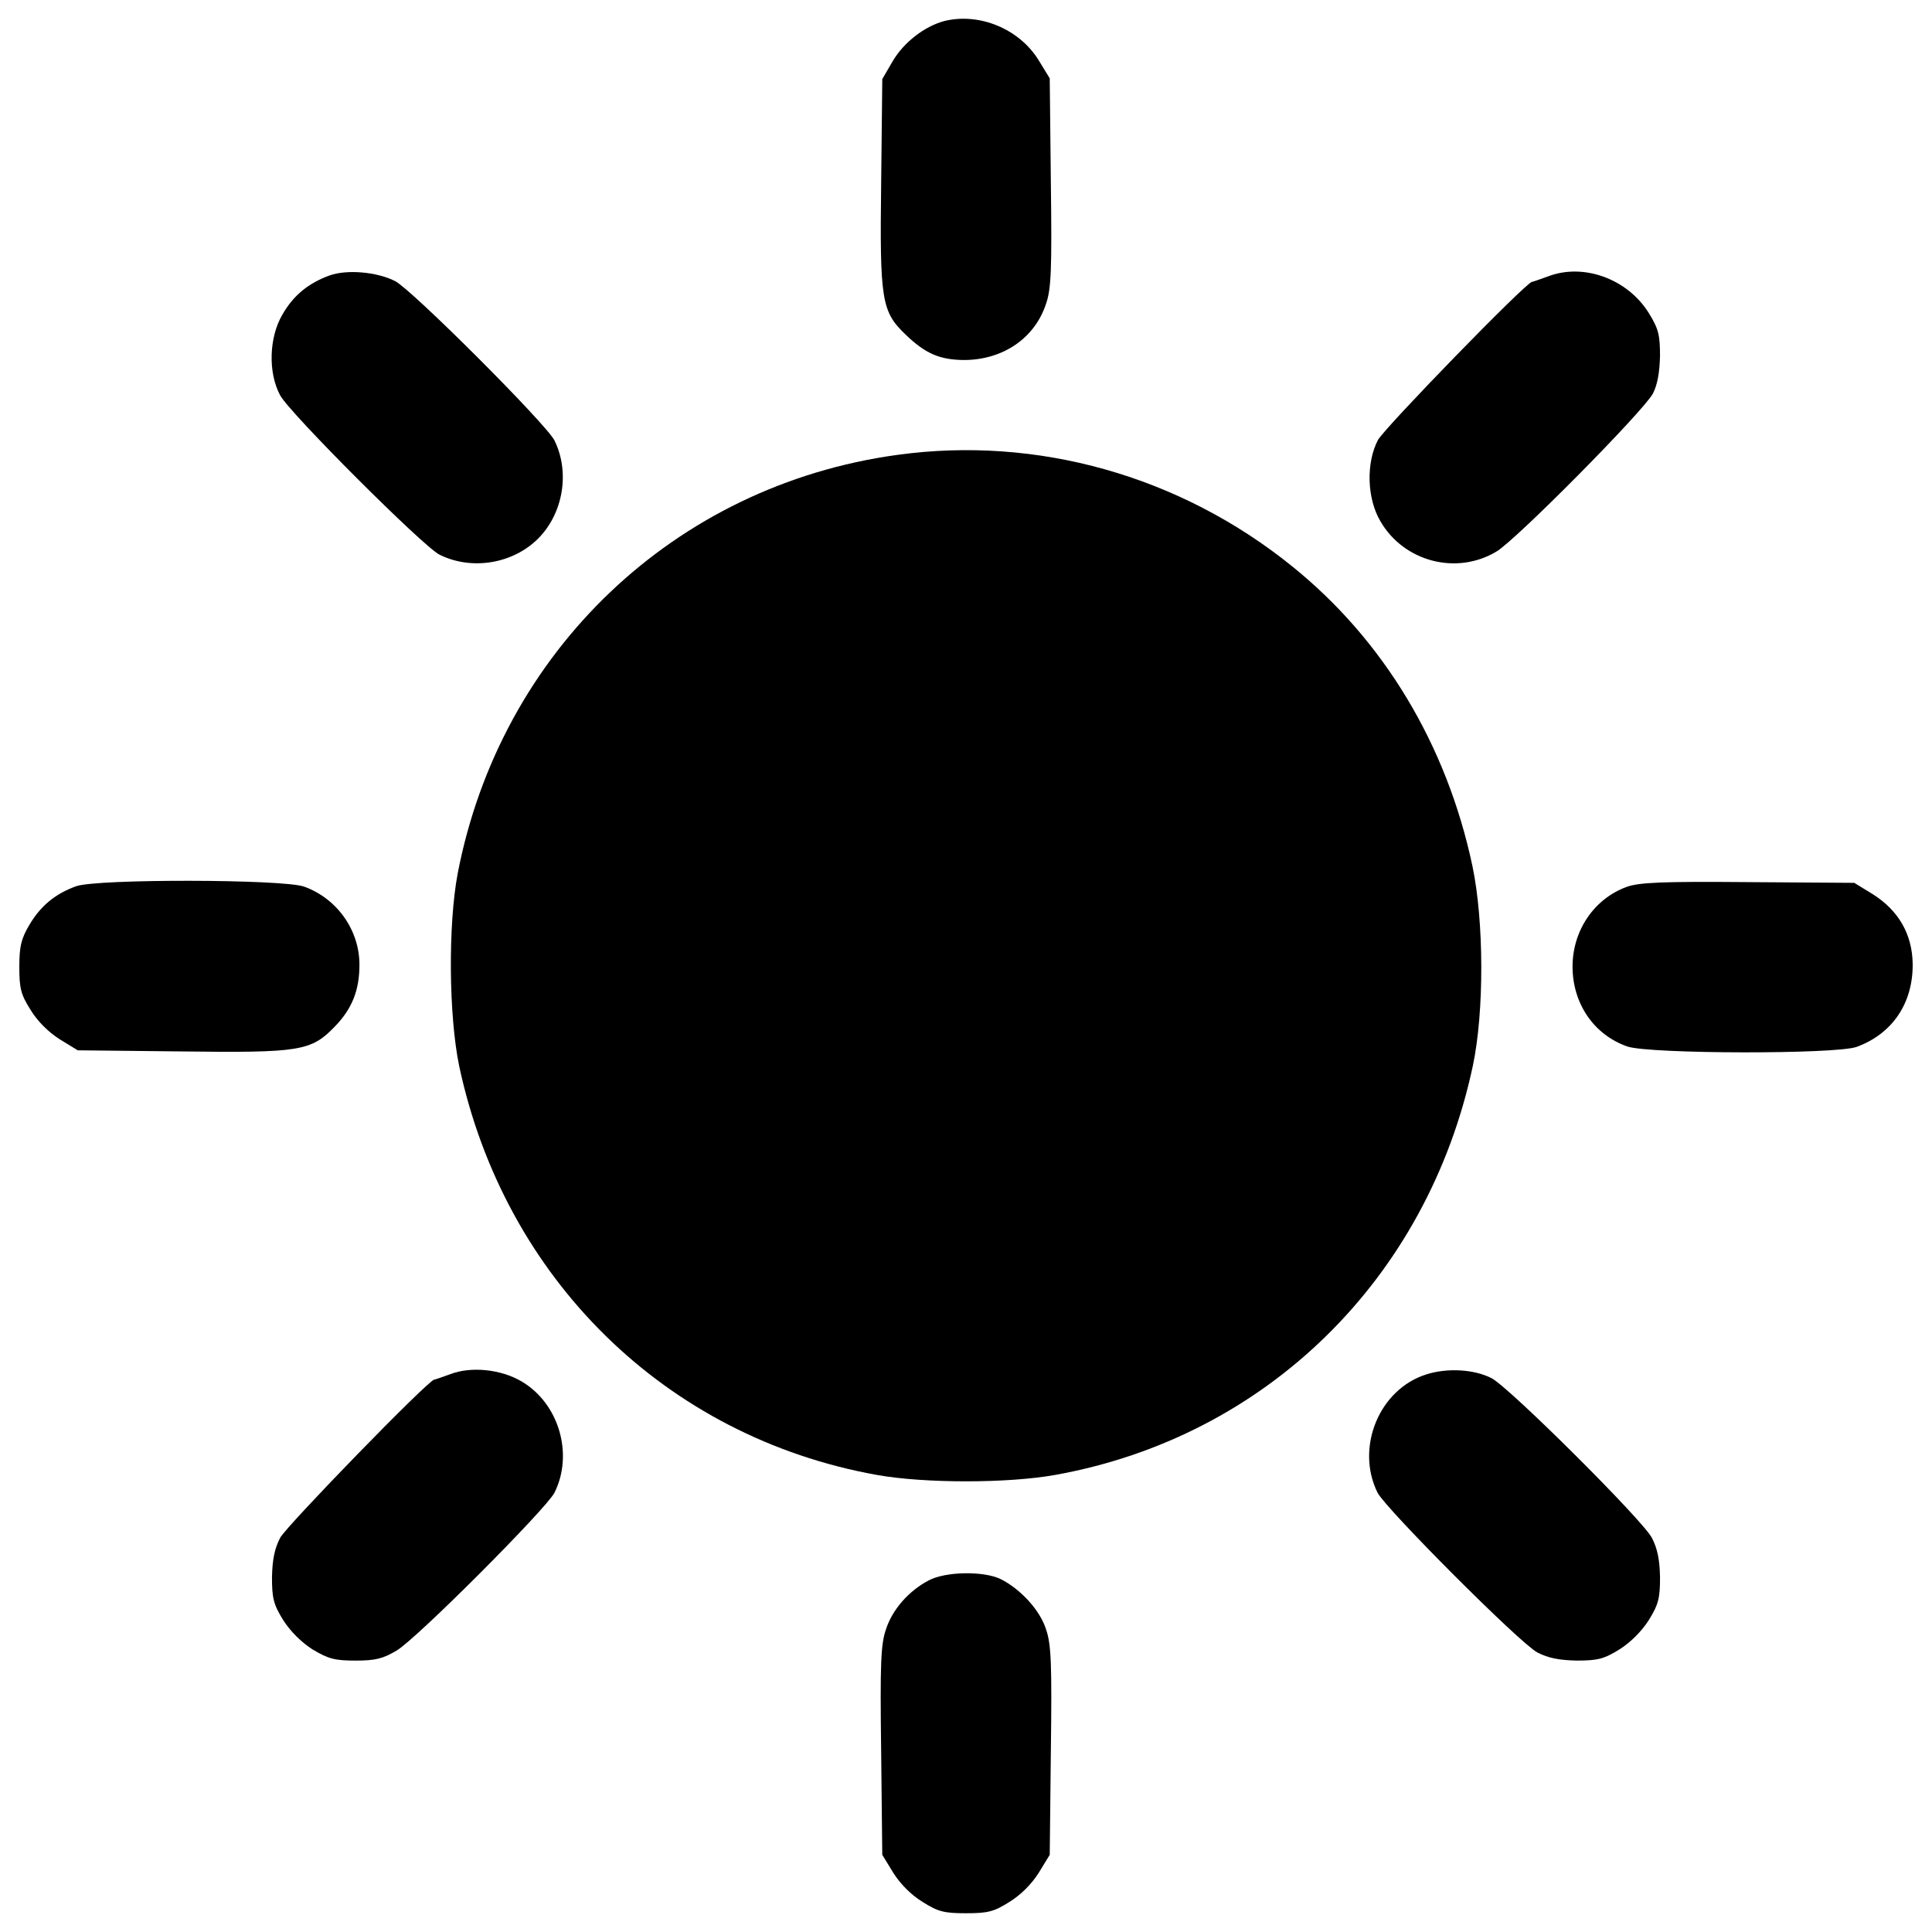 <?xml version="1.0" encoding="utf-8"?>
<!-- Svg Vector Icons : http://www.onlinewebfonts.com/icon -->
<!DOCTYPE svg PUBLIC "-//W3C//DTD SVG 1.1//EN" "http://www.w3.org/Graphics/SVG/1.1/DTD/svg11.dtd">
<svg version="1.1" xmlns="http://www.w3.org/2000/svg" xmlns:xlink="http://www.w3.org/1999/xlink" x="0px" y="0px" viewBox="0 0 1000 1000" enable-background="new 0 0 1000 1000" xml:space="preserve">
<g><g transform="translate(0,511) scale(0.1,-0.1)"><path d="M4888.3,5001.3c-102.1-27-210-109.8-267.7-208l-53.9-92.5l-5.8-535.4c-7.7-610.6,1.9-668.4,127.1-787.8c102.1-98.2,177.2-131,306.3-131c198.4,1.9,362.1,113.6,419.9,290.8c27,77,30.8,179.1,25,629.8l-5.8,537.4l-57.8,94.4C5275.4,4960.8,5069.3,5045.6,4888.3,5001.3z"/><path d="M1704.4,3683.8c-109.8-40.4-186.8-104-242.7-202.2c-69.3-117.5-75.1-300.5-11.5-418c48.1-90.5,739.6-782,824.4-824.4c165.6-82.8,379.4-48.1,510.4,82.8c131,131,165.6,344.8,84.8,508.5c-44.3,86.7-735.8,778.1-824.4,824.4C1951,3703.1,1795,3716.6,1704.4,3683.8z"/><path d="M8014.3,3680c-42.4-15.4-80.9-28.9-84.7-28.9c-28.9,0-762.7-755-797.4-818.6c-61.6-117.5-57.8-302.4,13.5-421.8c121.3-208,392.9-279.3,599-156c100.1,57.8,764.6,730,810.9,818.6c23.1,44.3,34.7,109.8,36.6,194.5c0,107.9-7.7,140.6-57.8,221.5C8424.5,3666.5,8197.3,3749.3,8014.3,3680z"/><path d="M4643.6,2755.4c-1151.8-157.9-2053.2-1017-2274.7-2166.9c-50.1-267.7-46.2-733.8,7.7-995.8c235-1101.7,1069-1920.3,2161.1-2116.8c244.6-44.3,679.9-44.3,924.5,0c1092.1,196.5,1926.1,1015,2161.1,2116.8c59.7,281.2,57.8,749.2-1.9,1034.3c-132.9,627.9-460.3,1171.1-934.1,1552.4C6107.5,2647.6,5367.9,2855.6,4643.6,2755.4z"/><path d="M394.7,523.1C286.8,484.6,209.8,421,152,322.8c-42.4-71.3-52-111.7-52-217.7c0-109.8,7.7-142.5,57.8-221.5c34.7-57.8,92.5-115.6,150.2-152.2l94.4-57.8l537.4-5.8c612.5-7.7,670.3,1.9,791.6,127.1c90.5,92.5,129.1,188.8,129.1,321.7c0,179.1-115.6,342.8-287,404.5C1461.7,559.7,504.5,561.6,394.7,523.1z"/><path d="M8418.8,519.2c-167.6-61.6-279.3-225.4-279.3-412.2c0-192.6,111.7-354.4,285-414.1c119.5-38.5,1072.9-40.4,1184.6-1.9C9794-241.6,9901.9-83.6,9900,120.5c-2,154.1-73.2,277.4-208,362.1l-94.4,57.8l-550.9,3.8C8599.9,548.1,8482.3,542.4,8418.8,519.2z"/><path d="M2332.3-2002c-42.4-15.4-80.9-28.9-84.7-28.9c-28.9,0-762.7-755-797.4-818.6c-28.9-55.9-40.4-111.7-42.4-204.2c0-107.9,7.7-140.6,57.8-221.5c36.6-57.8,94.4-115.6,152.2-152.2c80.9-48.2,113.6-57.8,221.5-57.8c104,0,142.5,9.6,213.8,52c104,61.6,772.4,731.9,816.7,816.7c100.2,200.3,23.1,462.3-169.5,575.9C2592.4-1977,2440.2-1961.6,2332.3-2002z"/><path d="M7382.6-2003.9c-244.6-77-367.9-379.4-252.3-612.5c44.3-84.7,733.8-776.2,826.3-826.3c55.9-28.9,111.7-40.5,204.2-42.4c107.9,0,140.6,7.7,221.5,57.8c57.8,36.6,115.6,94.4,152.2,152.2c50.1,80.9,57.8,113.7,57.8,221.5c-1.9,92.5-13.5,148.3-42.4,204.2c-50.1,94.4-741.6,782-830.2,826.3C7629.1-1977,7490.4-1969.3,7382.6-2003.9z"/><path d="M4805.4-3071c-102.1-53.9-186.8-150.2-219.6-252.3c-27-77-30.8-179.1-25-629.8l5.8-537.4l57.8-94.4c36.6-57.8,94.4-115.6,152.2-150.2c79-50.1,111.7-57.8,223.4-57.8c111.7,0,144.5,7.7,223.4,57.8c57.8,34.7,115.6,92.5,152.2,150.2l57.8,94.4l5.8,537.4c5.8,450.7,1.9,552.8-25,629.8c-30.8,98.2-131,208-235,260C5092.4-3020.9,4894-3022.9,4805.4-3071z"/></g></g>
</svg>